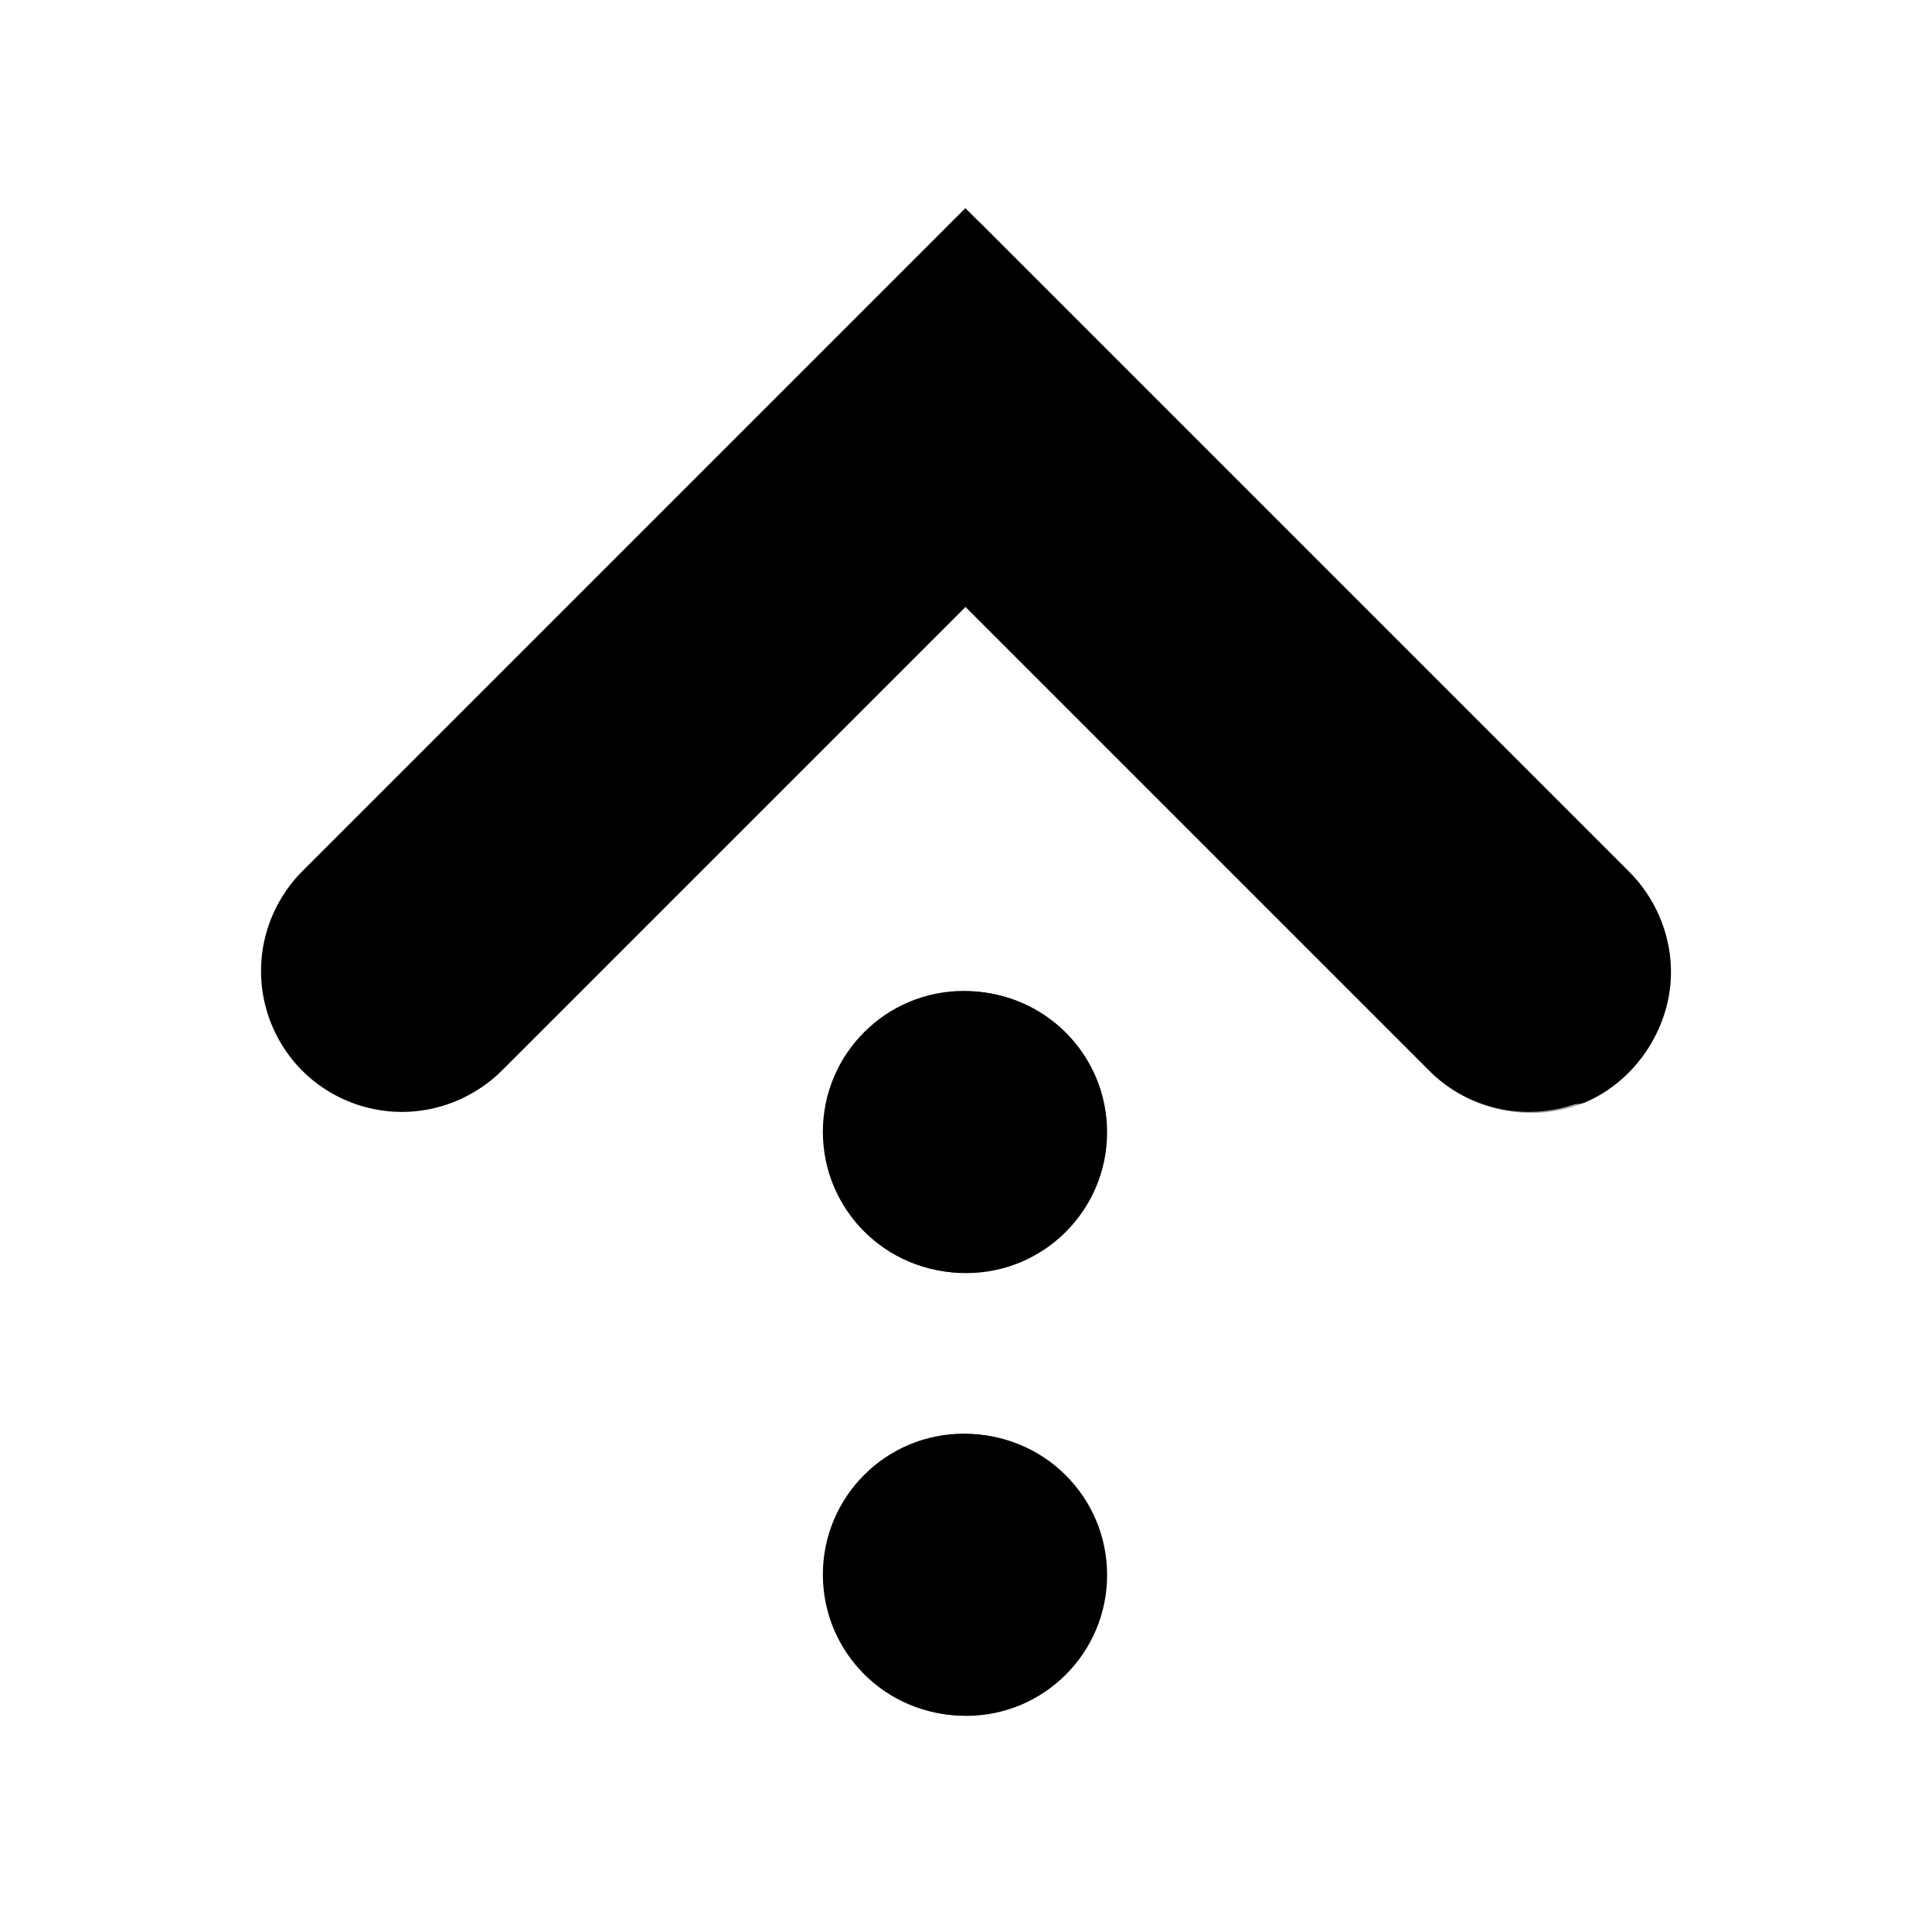 <?xml version="1.0" encoding="UTF-8" standalone="no"?>
<!-- Created with Inkscape (http://www.inkscape.org/) -->
<svg id="svg25070" xmlns:rdf="http://www.w3.org/1999/02/22-rdf-syntax-ns#" xmlns="http://www.w3.org/2000/svg" height="96" width="96" version="1.1" xmlns:cc="http://creativecommons.org/ns#" xmlns:xlink="http://www.w3.org/1999/xlink" xmlns:dc="http://purl.org/dc/elements/1.1/">
 <g id="layer1" transform="translate(0 48)">
  <g id="g3181" transform="matrix(0 1 -1 0 48 -48)">
   <g id="g4030-1-8" style="stroke:#000" transform="matrix(2 0 0 2 193.25 -374.97)">
    <path id="path3165-7-3" style="color:#000000;stroke:#000;stroke-linecap:round;stroke-width:7;fill:none" d="m-72.5 173.5-14 14 14 14"/>
   </g>
   <path id="path4050-2-7-9-4" style="color:#000000" d="m-36.5 186.41c0 1.156-0.937 2.094-2.094 2.094-1.156 0-2.094-0.937-2.094-2.094s0.937-2.094 2.094-2.094c1.156 0 2.094 0.937 2.094 2.094z" transform="matrix(3.343 0 0 3.343 185.28 -623.18)"/>
   <path id="path4050-2-7-9-4-8" style="color:#000000" d="m-36.5 186.41c0 1.156-0.937 2.094-2.094 2.094-1.156 0-2.094-0.937-2.094-2.094s0.937-2.094 2.094-2.094c1.156 0 2.094 0.937 2.094 2.094z" transform="matrix(3.343 0 0 3.343 207.28 -623.18)"/>
   <path id="path4050-2-7-9-4-0" style="color:#000000;stroke:#000;stroke-linecap:round;stroke-width:.698;fill:none" d="m-36.5 186.41c0 1.156-0.937 2.094-2.094 2.094-1.156 0-2.094-0.937-2.094-2.094s0.937-2.094 2.094-2.094c1.156 0 2.094 0.937 2.094 2.094z" transform="matrix(2.866 0 0 2.866 166.85 -534.14)"/>
   <path id="path4050-2-7-9-4-0-9" style="color:#000000;stroke:#000;stroke-linecap:round;stroke-width:.698;fill:none" d="m-36.5 186.41c0 1.156-0.937 2.094-2.094 2.094-1.156 0-2.094-0.937-2.094-2.094s0.937-2.094 2.094-2.094c1.156 0 2.094 0.937 2.094 2.094z" transform="matrix(2.866 0 0 2.866 188.85 -534.14)"/>
   <path id="path3165-7-3-1" style="opacity:.35;color:#000000;text-indent:0pt;stroke:#000;text-transform:none;fill:none" d="m317.06 365.97c-0.769 0.022-1.526 0.355-2.062 0.906l-16.125 16.125 16.125 16.125c1.113 1.113 3.137 1.113 4.25 0s1.113-3.137 0-4.25l-11.875-11.875 11.875-11.875c0.866-0.837 1.147-2.221 0.677-3.329-0.47-1.108-1.662-1.868-2.865-1.827z" transform="matrix(2 0 0 2 -586 -765.97)"/>
   <path id="path3165-7-3-1-9" style="color:#000000;text-indent:0pt;stroke:#000;stroke-linecap:round;text-transform:none;fill:none" d="m320.08 397.03c0.007-0.794-0.271-1.592-0.834-2.156l-11.87-11.87m12.552-15.204c-0.47-1.108-1.662-1.868-2.865-1.827-0.769 0.022-1.526 0.355-2.062 0.906l-16.12 16.12" transform="matrix(2 0 0 2 -586 -765.97)"/>
  </g>
 </g>
</svg>
